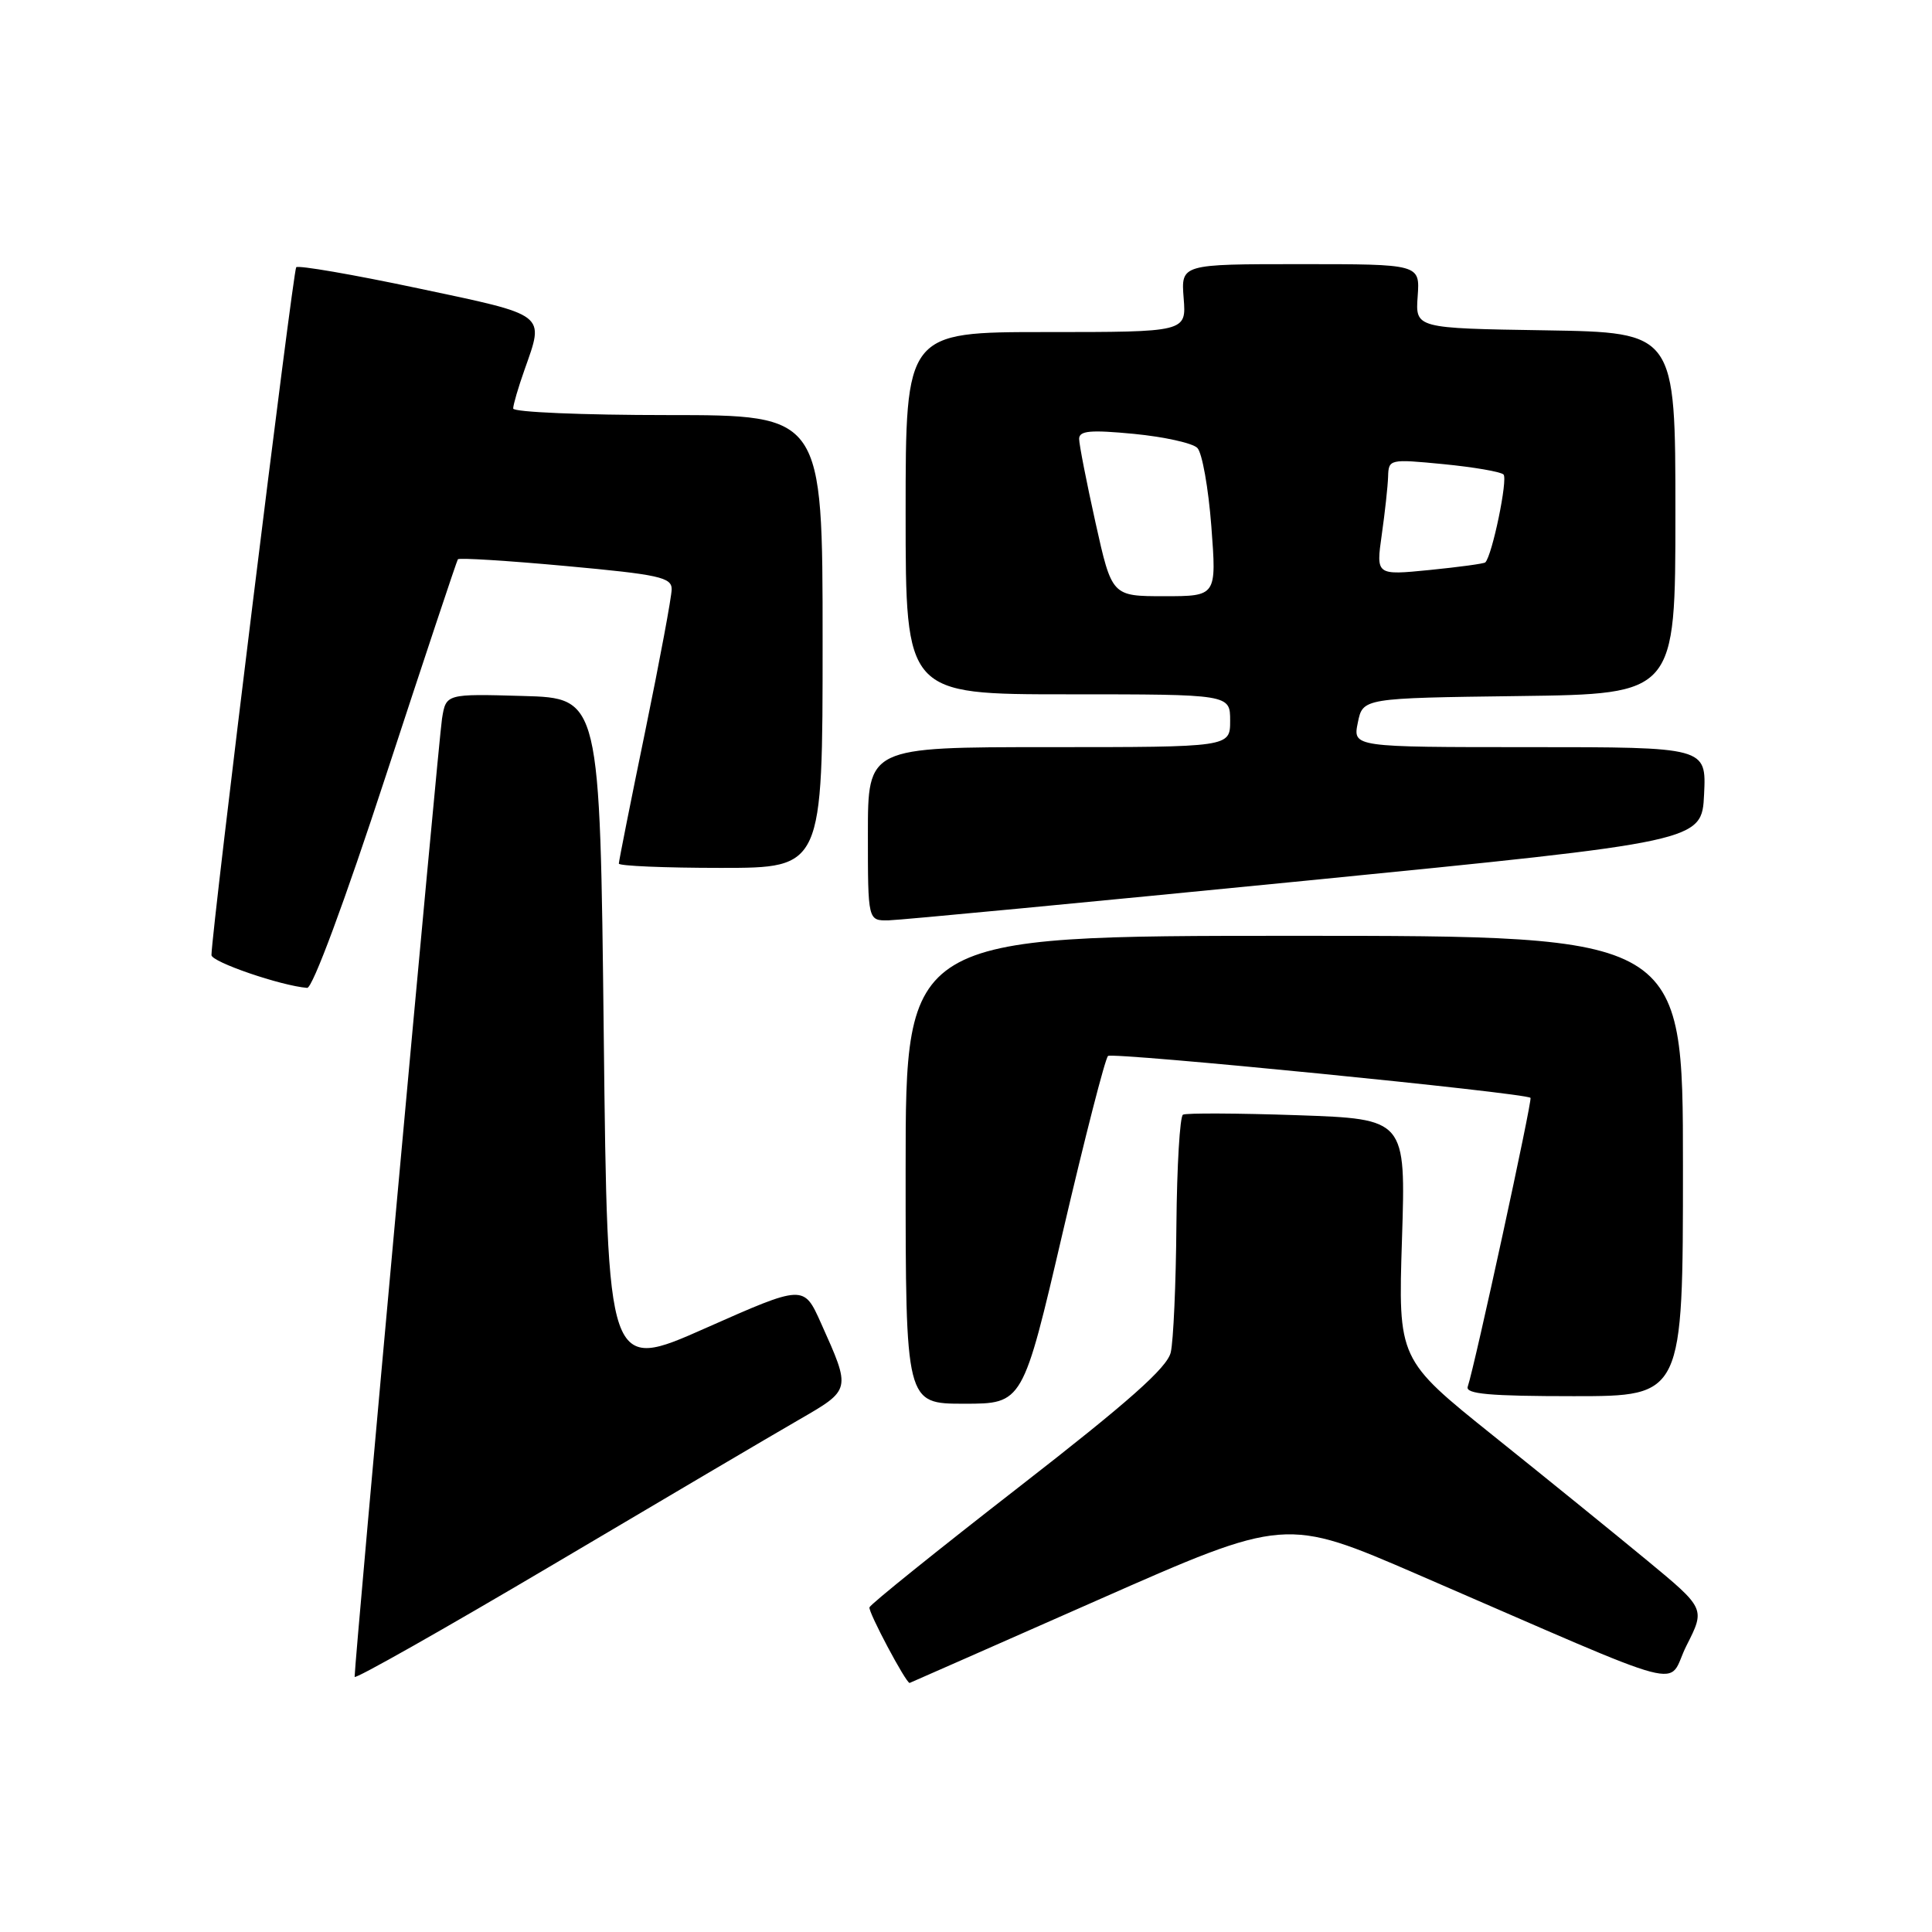 <?xml version="1.0" encoding="UTF-8" standalone="no"?>
<!DOCTYPE svg PUBLIC "-//W3C//DTD SVG 1.1//EN" "http://www.w3.org/Graphics/SVG/1.1/DTD/svg11.dtd" >
<svg xmlns="http://www.w3.org/2000/svg" xmlns:xlink="http://www.w3.org/1999/xlink" version="1.1" viewBox="0 0 256 256">
 <g >
 <path fill="currentColor"
d=" M 105.80 188.16 C 112.82 184.10 112.79 184.25 108.78 175.31 C 106.50 170.22 106.50 170.22 93.50 175.98 C 80.50 181.75 80.50 181.75 80.00 137.12 C 79.50 92.50 79.50 92.50 69.30 92.22 C 59.10 91.93 59.10 91.93 58.57 95.22 C 58.11 98.06 46.96 220.33 46.99 222.19 C 46.99 222.57 58.81 215.88 73.25 207.34 C 87.69 198.79 102.33 190.16 105.80 188.16 Z  M 145.45 212.02 C 170.33 201.04 170.33 201.04 187.91 208.65 C 225.28 224.82 220.66 223.60 223.48 218.03 C 225.96 213.14 225.96 213.14 218.23 206.75 C 213.98 203.24 204.82 195.81 197.88 190.25 C 185.26 180.13 185.26 180.13 185.77 164.20 C 186.28 148.27 186.28 148.27 171.89 147.77 C 163.97 147.50 157.16 147.47 156.75 147.70 C 156.34 147.93 155.95 154.50 155.88 162.31 C 155.82 170.11 155.48 177.72 155.13 179.20 C 154.66 181.22 149.56 185.74 135.00 197.05 C 124.28 205.38 115.37 212.54 115.21 212.98 C 115.00 213.53 120.03 223.00 120.53 223.00 C 120.55 223.00 131.77 218.06 145.45 212.02 Z  M 140.83 163.25 C 143.75 150.74 146.44 140.24 146.82 139.92 C 147.44 139.39 202.12 144.81 202.80 145.47 C 203.07 145.74 195.43 180.93 194.48 183.75 C 194.16 184.71 197.40 185.00 208.53 185.00 C 223.00 185.00 223.00 185.00 223.00 154.50 C 223.00 124.00 223.00 124.00 171.50 124.00 C 120.00 124.00 120.00 124.00 120.00 155.00 C 120.00 186.00 120.00 186.00 127.76 186.00 C 135.53 186.00 135.53 186.00 140.83 163.25 Z  M 51.14 102.75 C 56.23 87.21 60.52 74.32 60.67 74.11 C 60.82 73.89 67.26 74.29 74.98 75.00 C 87.32 76.13 89.00 76.50 89.00 78.07 C 89.00 79.06 87.42 87.51 85.50 96.86 C 83.57 106.21 82.00 114.11 82.00 114.43 C 82.00 114.74 88.08 115.00 95.50 115.00 C 109.00 115.00 109.00 115.00 109.00 85.00 C 109.00 55.00 109.00 55.00 88.50 55.00 C 77.22 55.00 68.00 54.61 68.00 54.13 C 68.00 53.64 68.67 51.34 69.50 49.00 C 72.15 41.49 72.61 41.84 55.39 38.20 C 46.80 36.38 39.54 35.13 39.25 35.41 C 38.83 35.84 28.08 123.02 28.02 126.55 C 28.00 127.46 37.22 130.62 40.70 130.90 C 41.41 130.96 45.65 119.54 51.14 102.75 Z  M 173.00 116.70 C 225.50 111.50 225.50 111.50 225.80 105.25 C 226.10 99.00 226.10 99.00 202.67 99.00 C 179.25 99.00 179.25 99.00 179.92 95.75 C 180.58 92.50 180.58 92.50 201.29 92.23 C 222.00 91.96 222.00 91.96 222.00 68.00 C 222.00 44.05 222.00 44.05 204.77 43.77 C 187.54 43.50 187.54 43.50 187.85 39.25 C 188.15 35.00 188.15 35.00 172.32 35.00 C 156.49 35.00 156.49 35.00 156.84 39.50 C 157.20 44.00 157.20 44.00 138.60 44.00 C 120.00 44.00 120.00 44.00 120.00 68.00 C 120.00 92.00 120.00 92.00 141.50 92.00 C 163.00 92.00 163.00 92.00 163.00 95.50 C 163.00 99.00 163.00 99.00 139.00 99.00 C 115.00 99.00 115.00 99.00 115.00 110.50 C 115.00 122.00 115.00 122.00 117.75 121.95 C 119.26 121.92 144.12 119.55 173.00 116.70 Z  M 145.16 69.25 C 143.97 63.89 142.99 58.89 142.99 58.15 C 143.00 57.07 144.48 56.94 150.25 57.49 C 154.24 57.88 158.02 58.71 158.65 59.35 C 159.29 59.98 160.12 64.66 160.51 69.75 C 161.21 79.00 161.21 79.00 154.27 79.00 C 147.33 79.00 147.33 79.00 145.16 69.25 Z  M 183.09 70.86 C 183.51 67.91 183.89 64.44 183.93 63.15 C 184.00 60.84 184.12 60.81 191.25 61.50 C 195.24 61.89 198.82 62.50 199.22 62.87 C 199.83 63.44 197.73 73.60 196.81 74.52 C 196.64 74.69 193.31 75.14 189.41 75.53 C 182.33 76.23 182.33 76.23 183.09 70.86 Z "/>
</g>
</svg>